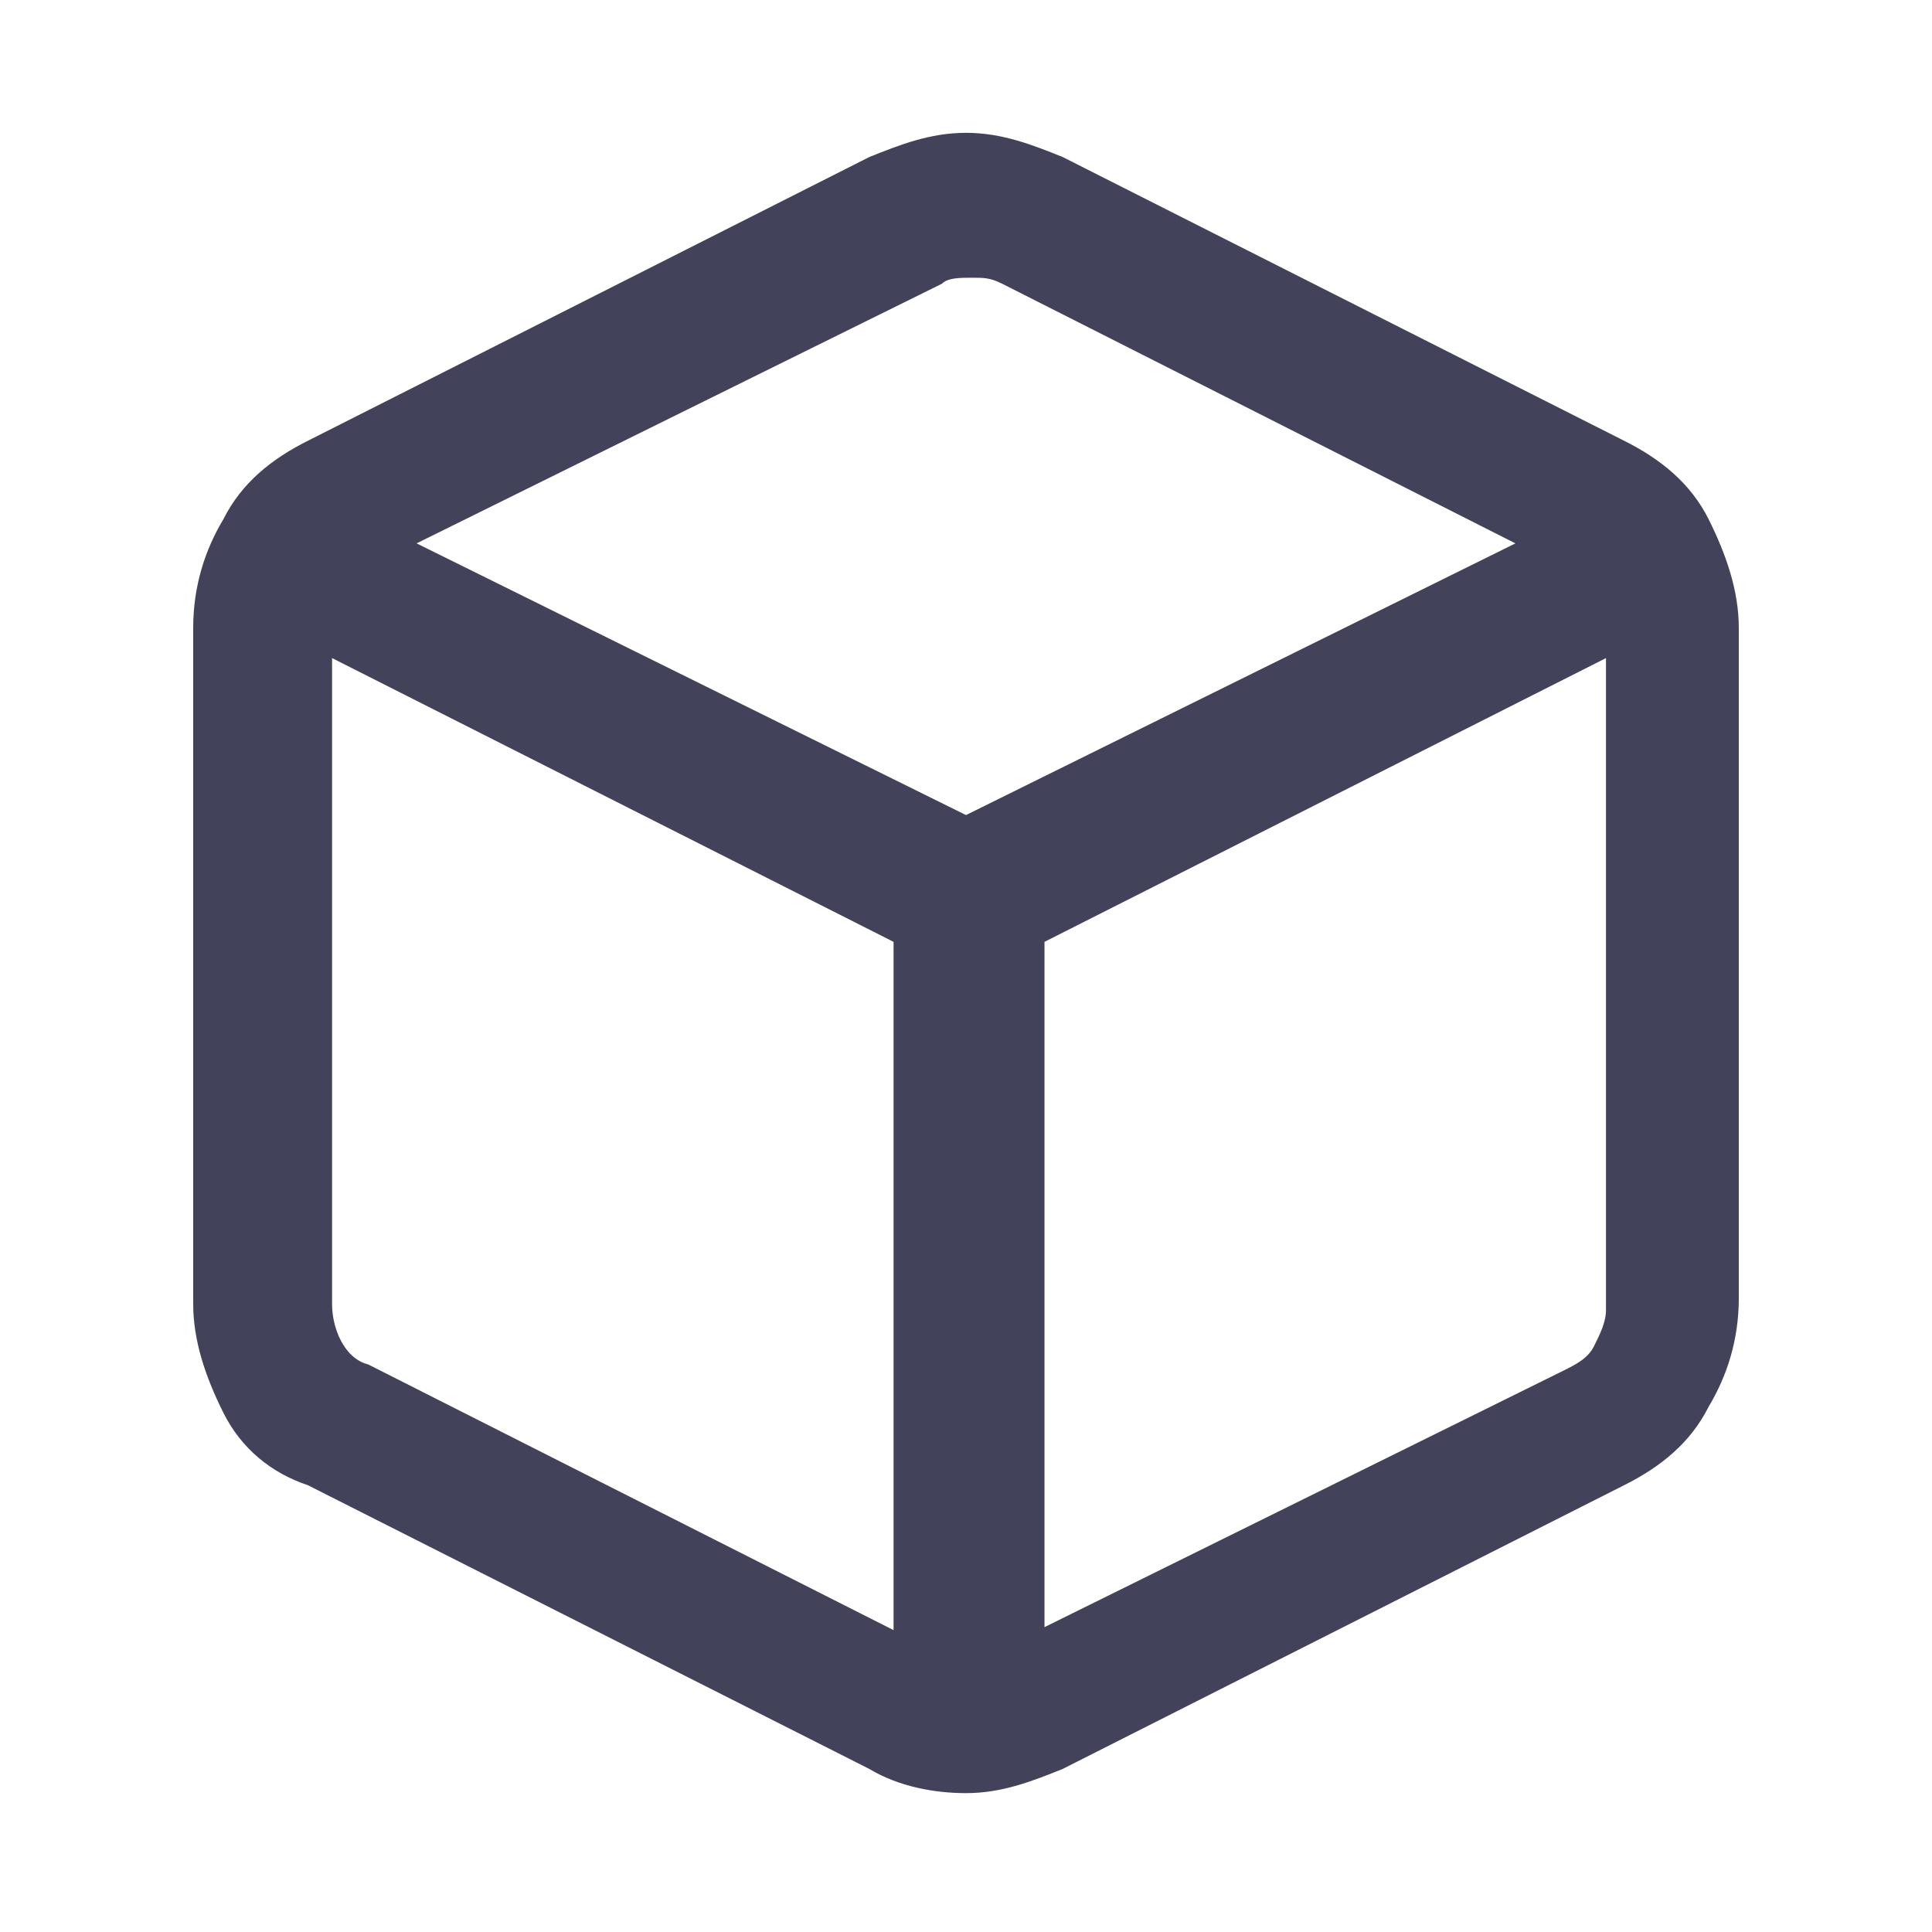 <svg xmlns="http://www.w3.org/2000/svg" viewBox="0 0 32 32" width="32px" height="32px">
  <path fill="#42435a" d="M17.2 27l8.7-4.3c.2-.1.4-.2.5-.4.1-.2.2-.4.2-.6V10.9l-9.3 4.7V27zm-2.4 0V15.6l-9.3-4.7v10.7c0 .4.2.9.6 1l8.7 4.4zM25.1 9l-8.5-4.3c-.2-.1-.3-.1-.5-.1s-.4 0-.5.1L6.9 9l9.1 4.5L25.1 9zm-7.5-6.4l9.3 4.7c.6.3 1.1.7 1.4 1.3.3.6.5 1.2.5 1.8v11.1c0 .7-.2 1.3-.5 1.8-.3.6-.8 1-1.4 1.3l-9.3 4.7c-.5.2-1 .4-1.6.4-.5 0-1.1-.1-1.6-.4l-9.3-4.7c-.6-.2-1.1-.6-1.4-1.2-.3-.6-.5-1.2-.5-1.8V10.4c0-.7.2-1.3.5-1.8.3-.6.8-1 1.4-1.3l9.3-4.7c.5-.2 1-.4 1.6-.4s1.1.2 1.6.4z"/>
</svg>
